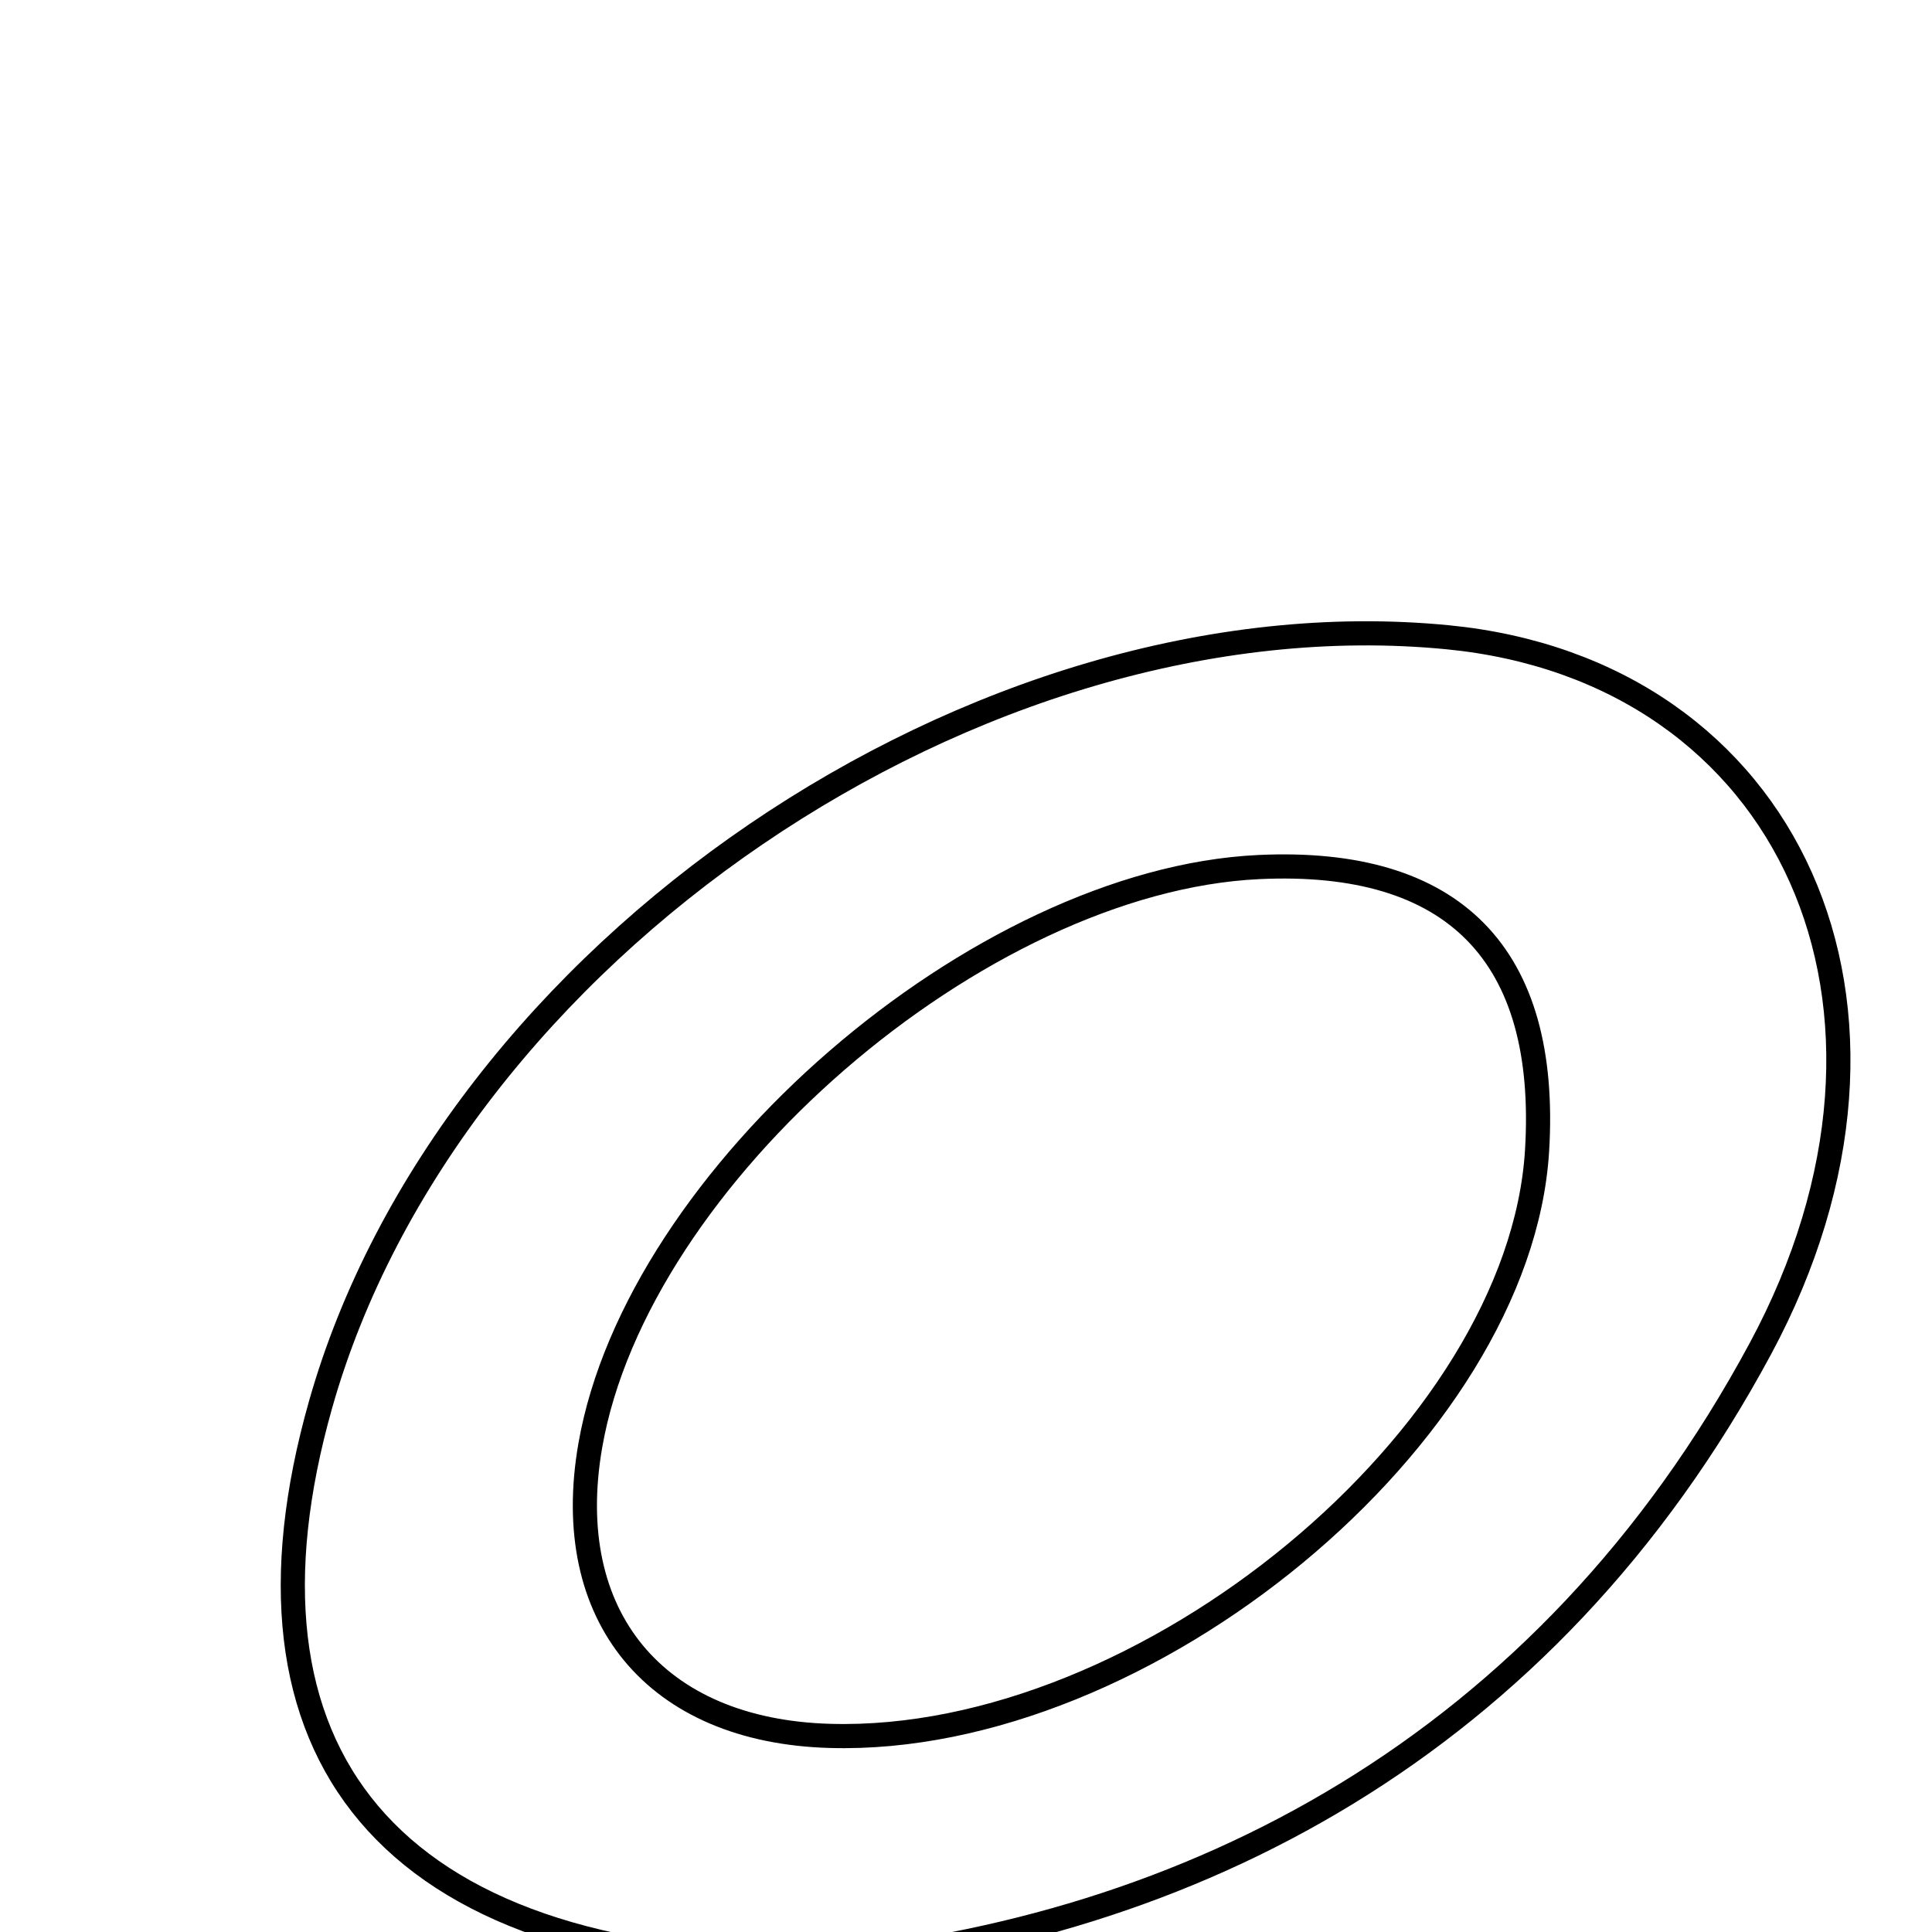 <svg xmlns="http://www.w3.org/2000/svg" viewBox="0.0 0.0 24.0 24.0" height="200px" width="200px"><path fill="none" stroke="black" stroke-width=".3" stroke-opacity="1.0"  filling="0" d="M17.98 7.916 C22.225 8.329 24.148 12.516 21.868 16.754 C19.199 21.713 14.774 23.978 10.079 24.4 C4.773 24.383 2.763 21.751 3.982 17.449 C5.573 11.829 12.152 7.349 17.98 7.916"></path>
<path fill="none" stroke="black" stroke-width=".3" stroke-opacity="1.0"  filling="0" d="M15.635 10.771 C18.061 10.656 19.242 11.858 19.094 14.294 C18.878 17.828 14.231 21.676 10.311 21.564 C8.139 21.503 6.963 20.079 7.333 17.956 C7.914 14.612 12.161 10.936 15.635 10.771"></path></svg>